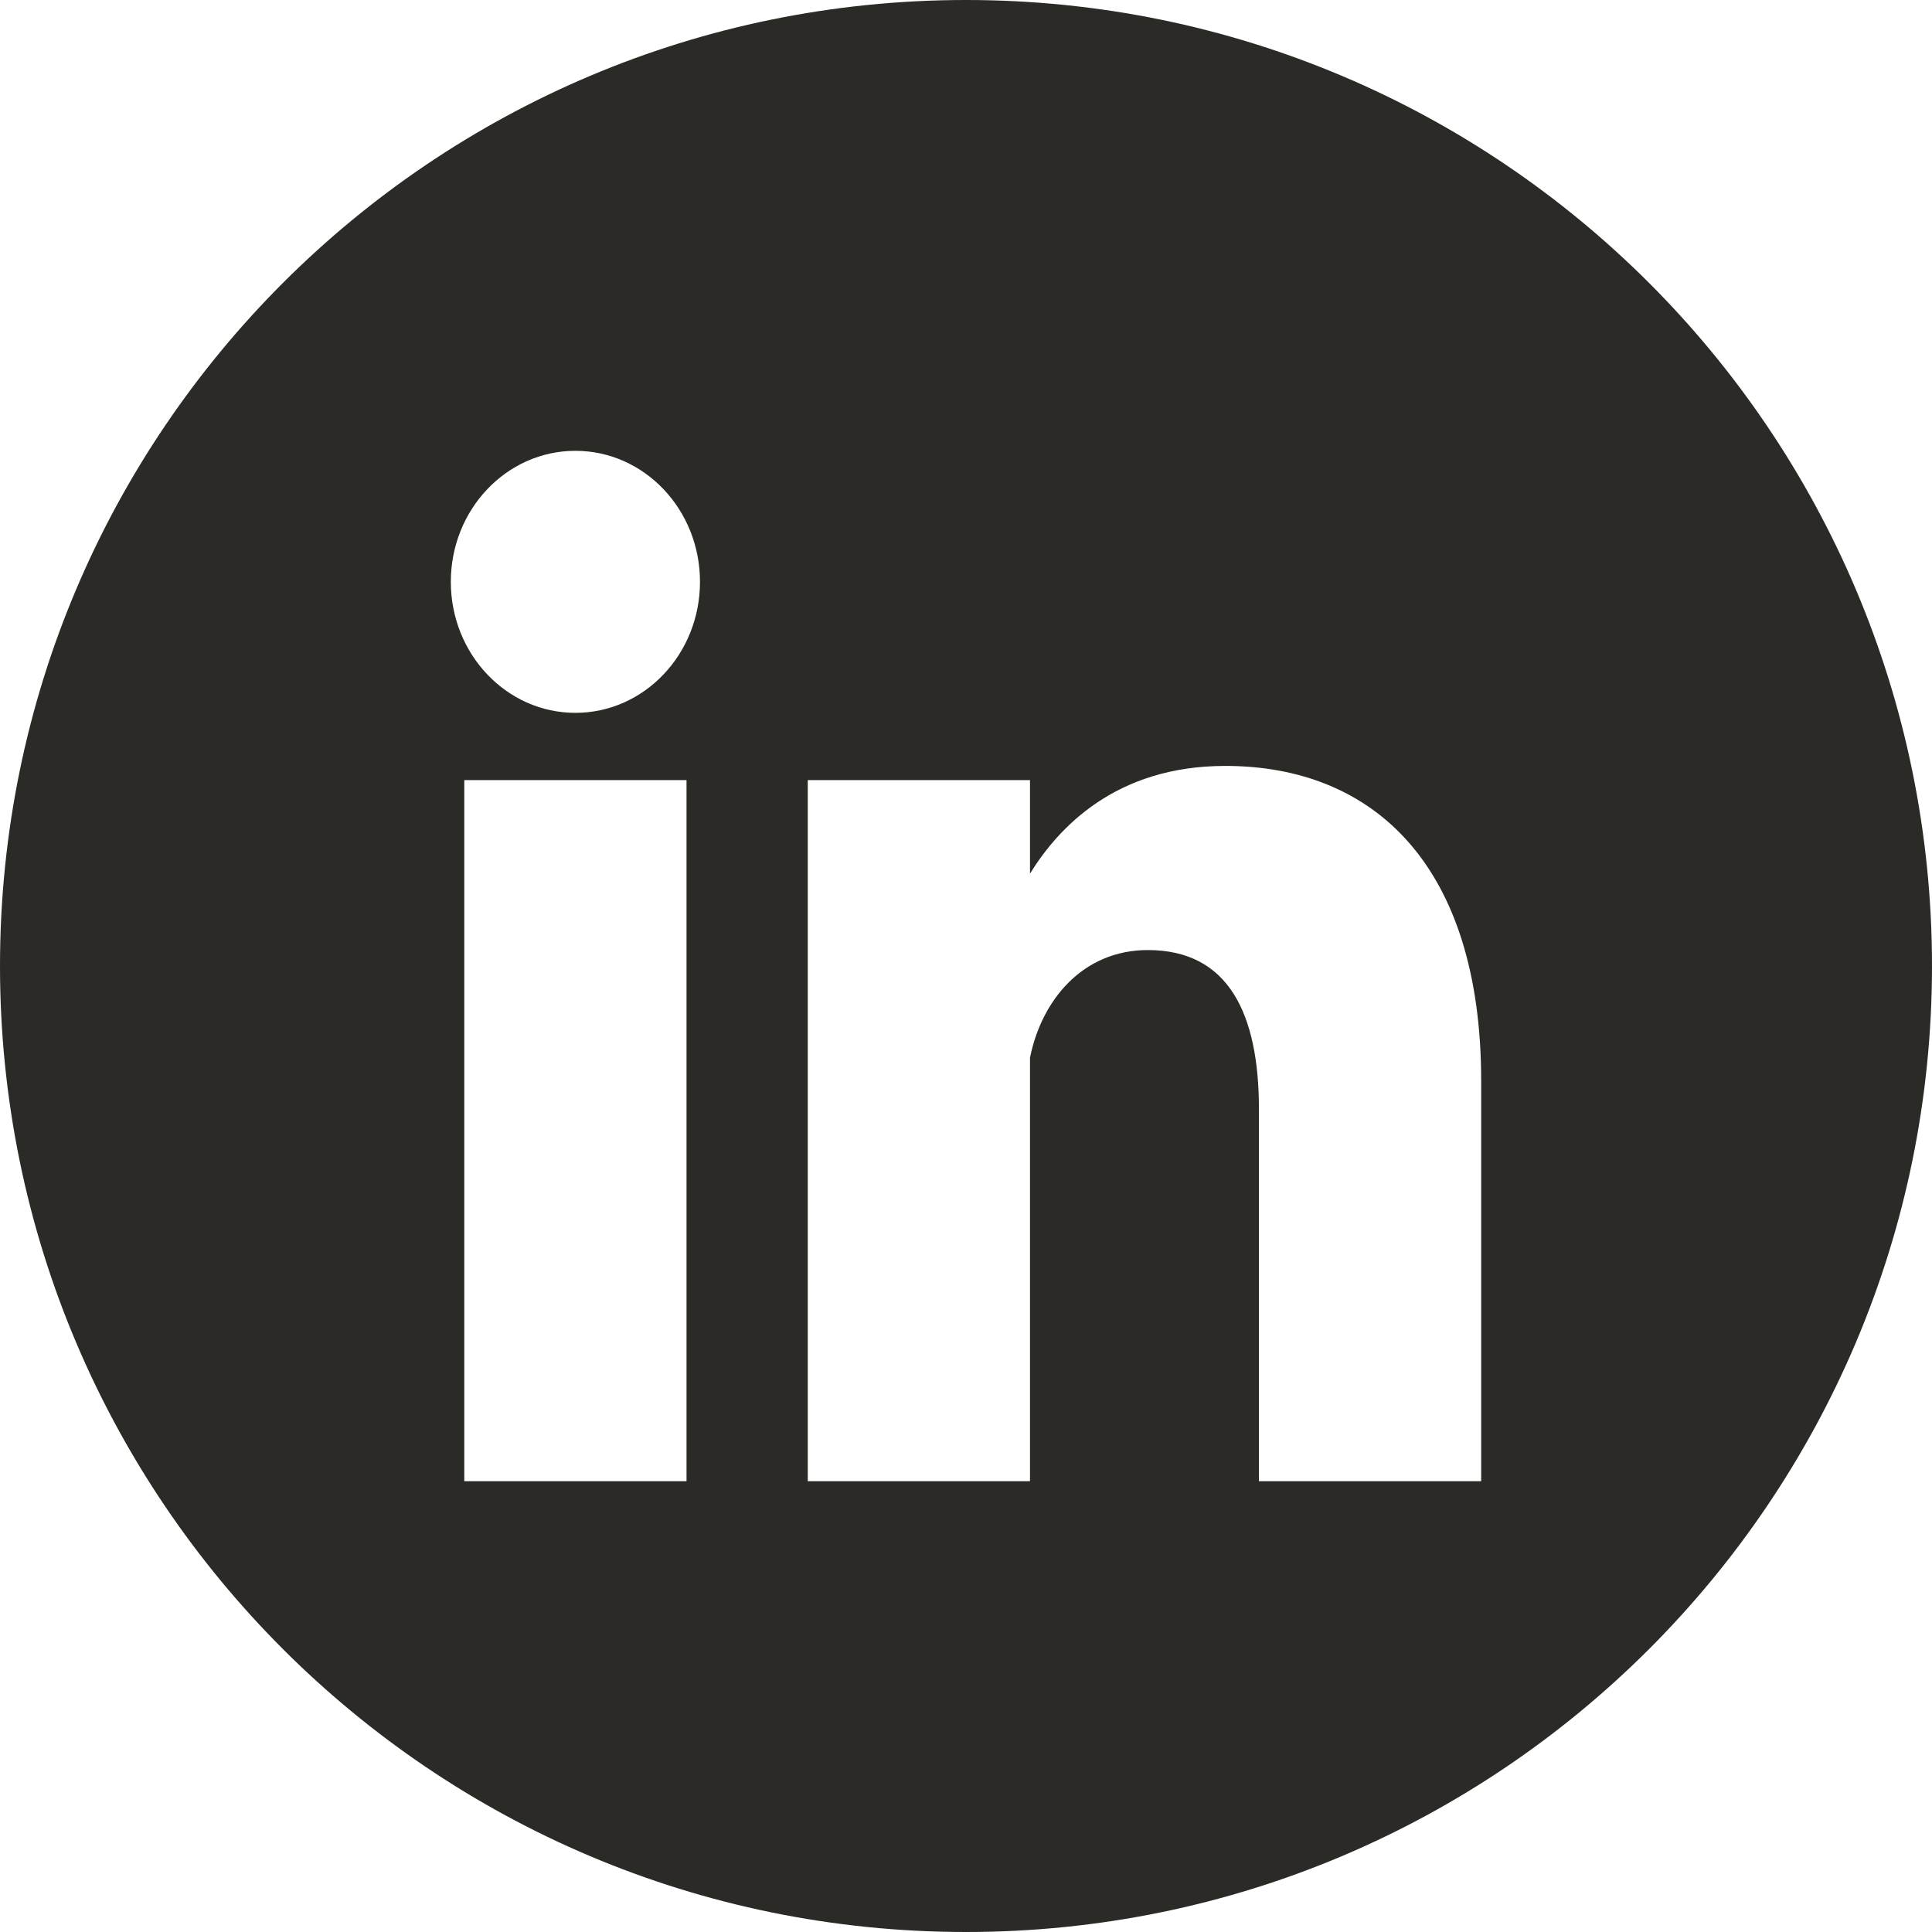 <svg width="32" height="32" viewBox="0 0 32 32" fill="none" xmlns="http://www.w3.org/2000/svg">
<path fill-rule="evenodd" clip-rule="evenodd" d="M32 16C32 24.837 24.837 32 16 32C7.163 32 0 24.837 0 16C0 7.163 7.163 0 16 0C24.837 0 32 7.163 32 16ZM9.53 11.807C10.67 11.807 11.594 10.835 11.594 9.637C11.594 8.438 10.67 7.467 9.53 7.467C8.391 7.467 7.467 8.438 7.467 9.637C7.467 10.835 8.391 11.807 9.53 11.807ZM11.371 12.921H7.69V24.533H11.371V12.921ZM17.06 24.533H13.379V12.921H17.06V14.47C17.527 13.714 18.474 12.686 20.295 12.686C22.749 12.686 24.533 14.329 24.533 17.906V24.533H20.852V18.375C20.852 16.792 20.35 15.736 19.012 15.736C17.936 15.736 17.252 16.561 17.06 17.52V24.533Z" fill="#2B2A27"/>
</svg>
